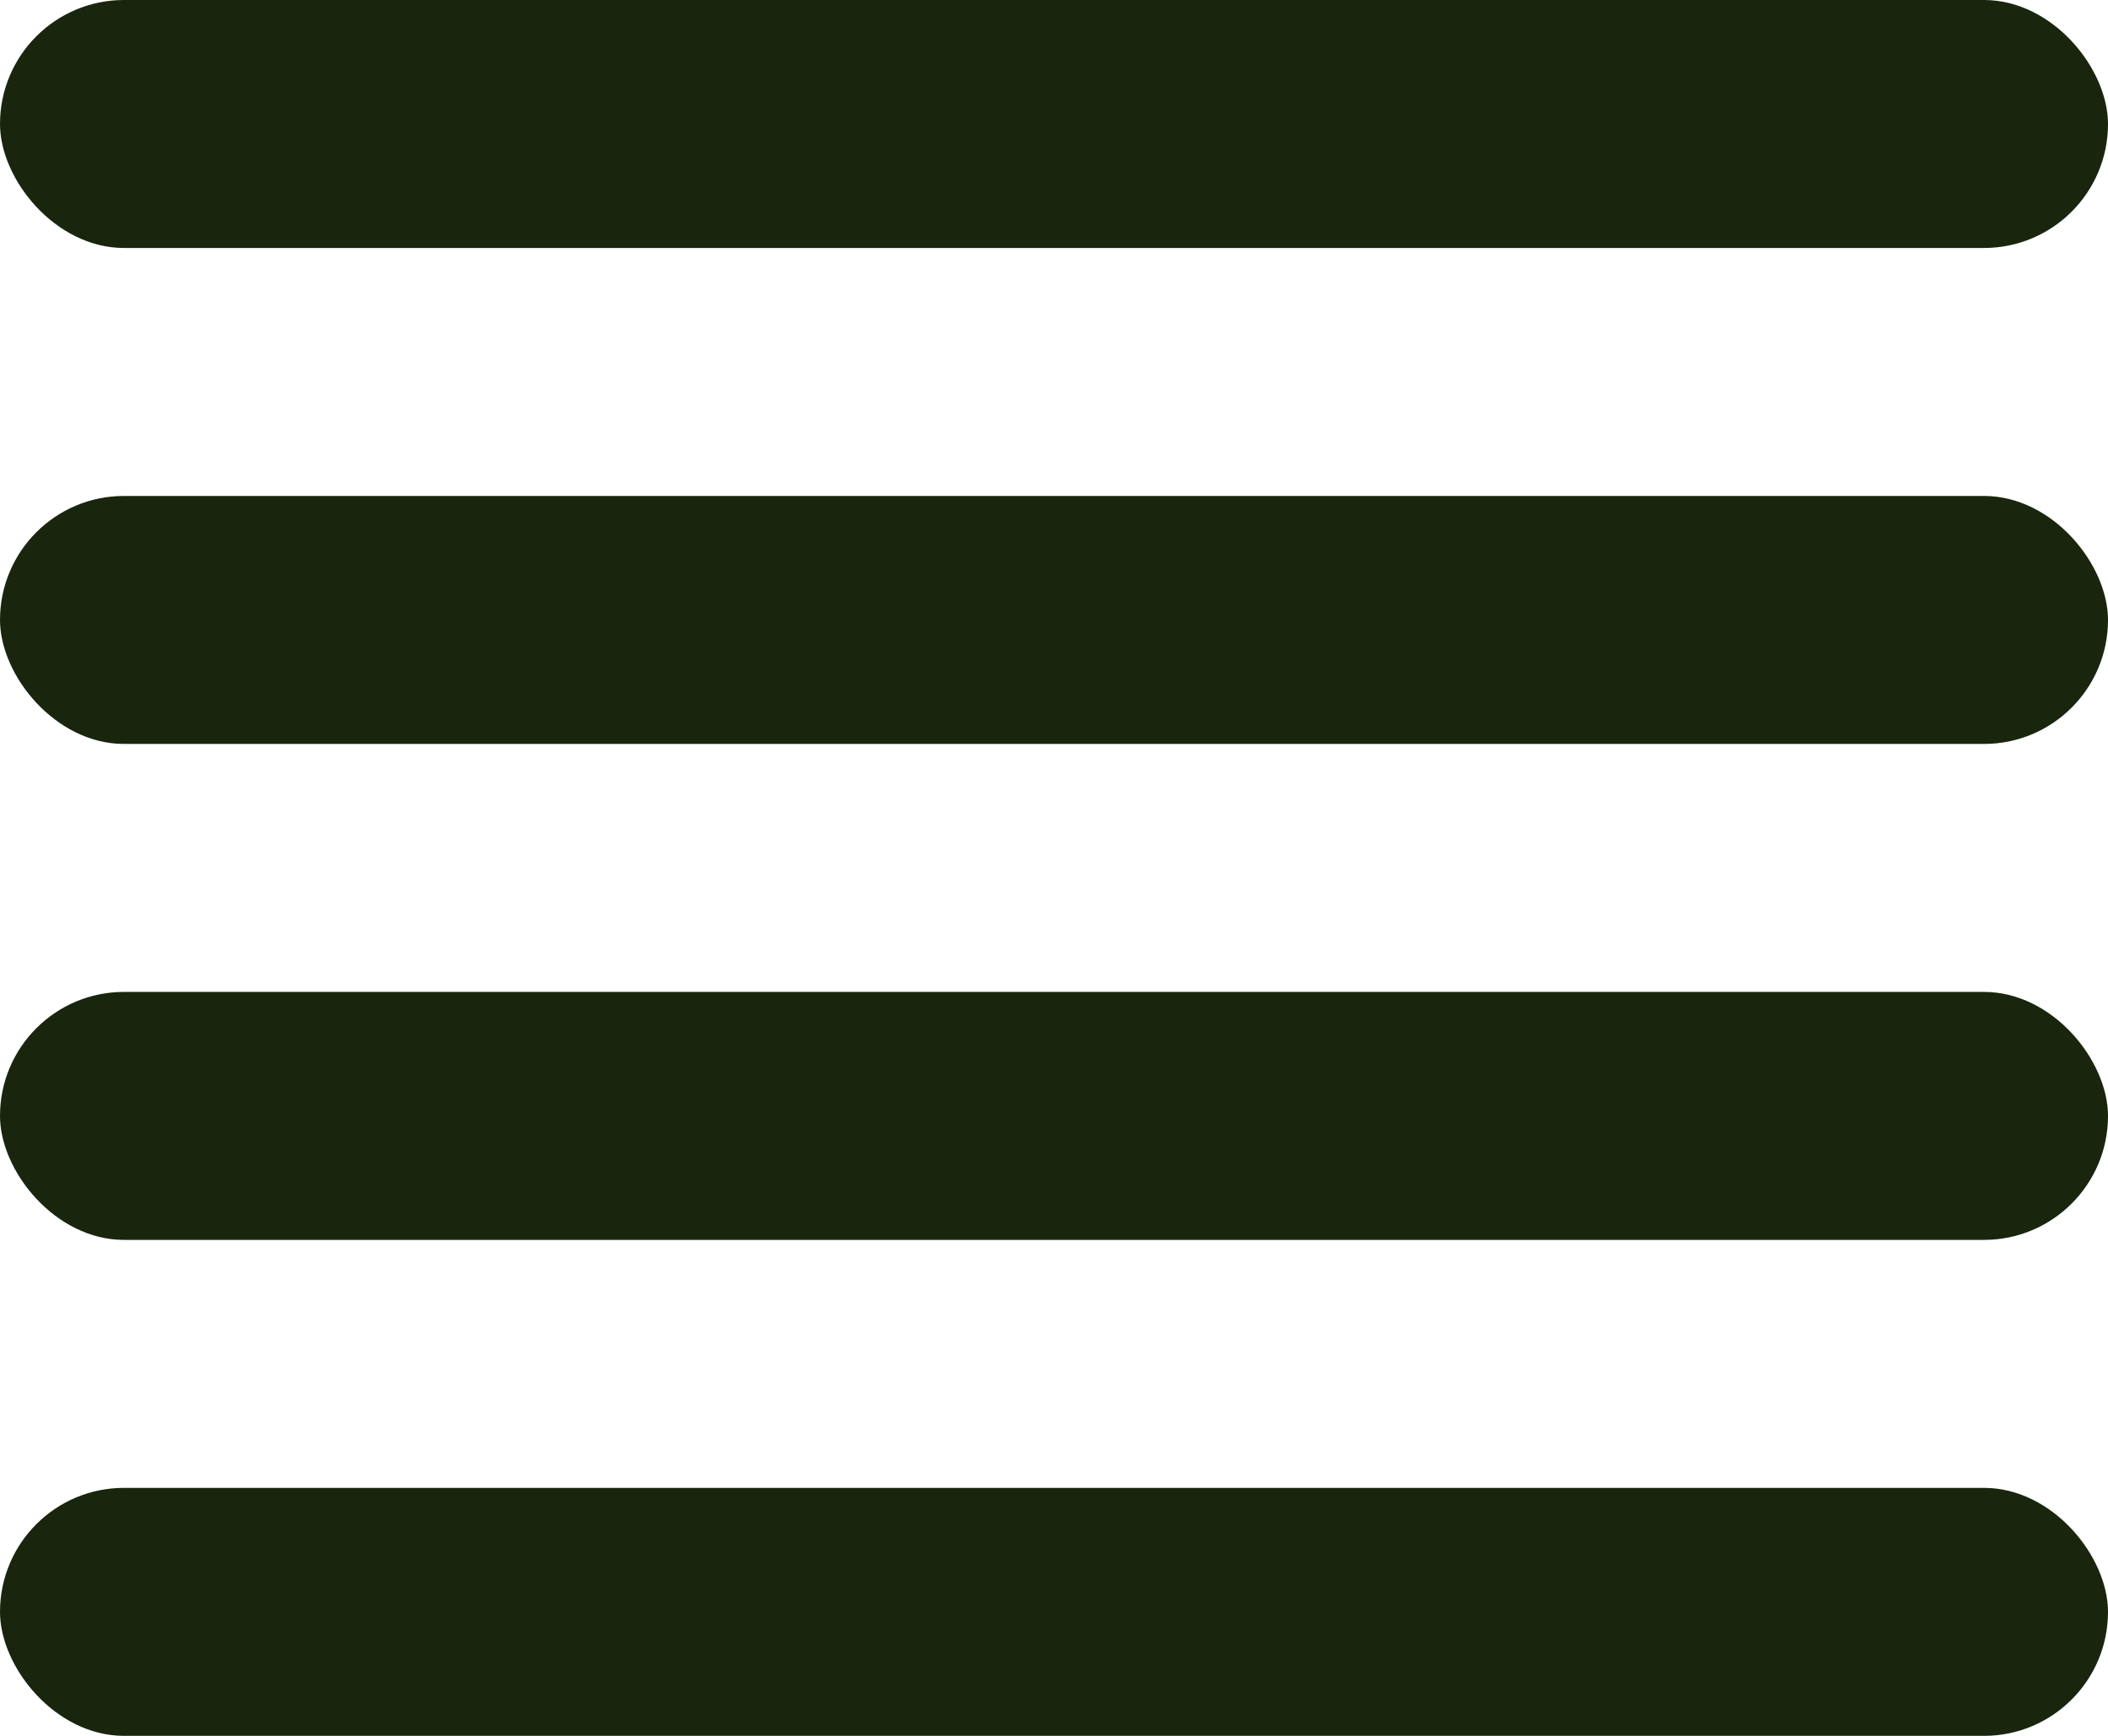 <svg width="17" height="14" viewBox="0 0 17 14" fill="none" xmlns="http://www.w3.org/2000/svg">
<rect width="17" height="2" rx="1" fill="#1A250E"/>
<rect y="4" width="17" height="2" rx="1" fill="#1A250E"/>
<rect y="8" width="17" height="2" rx="1" fill="#1A250E"/>
<rect y="12" width="17" height="2" rx="1" fill="#1A250E"/>
</svg>
